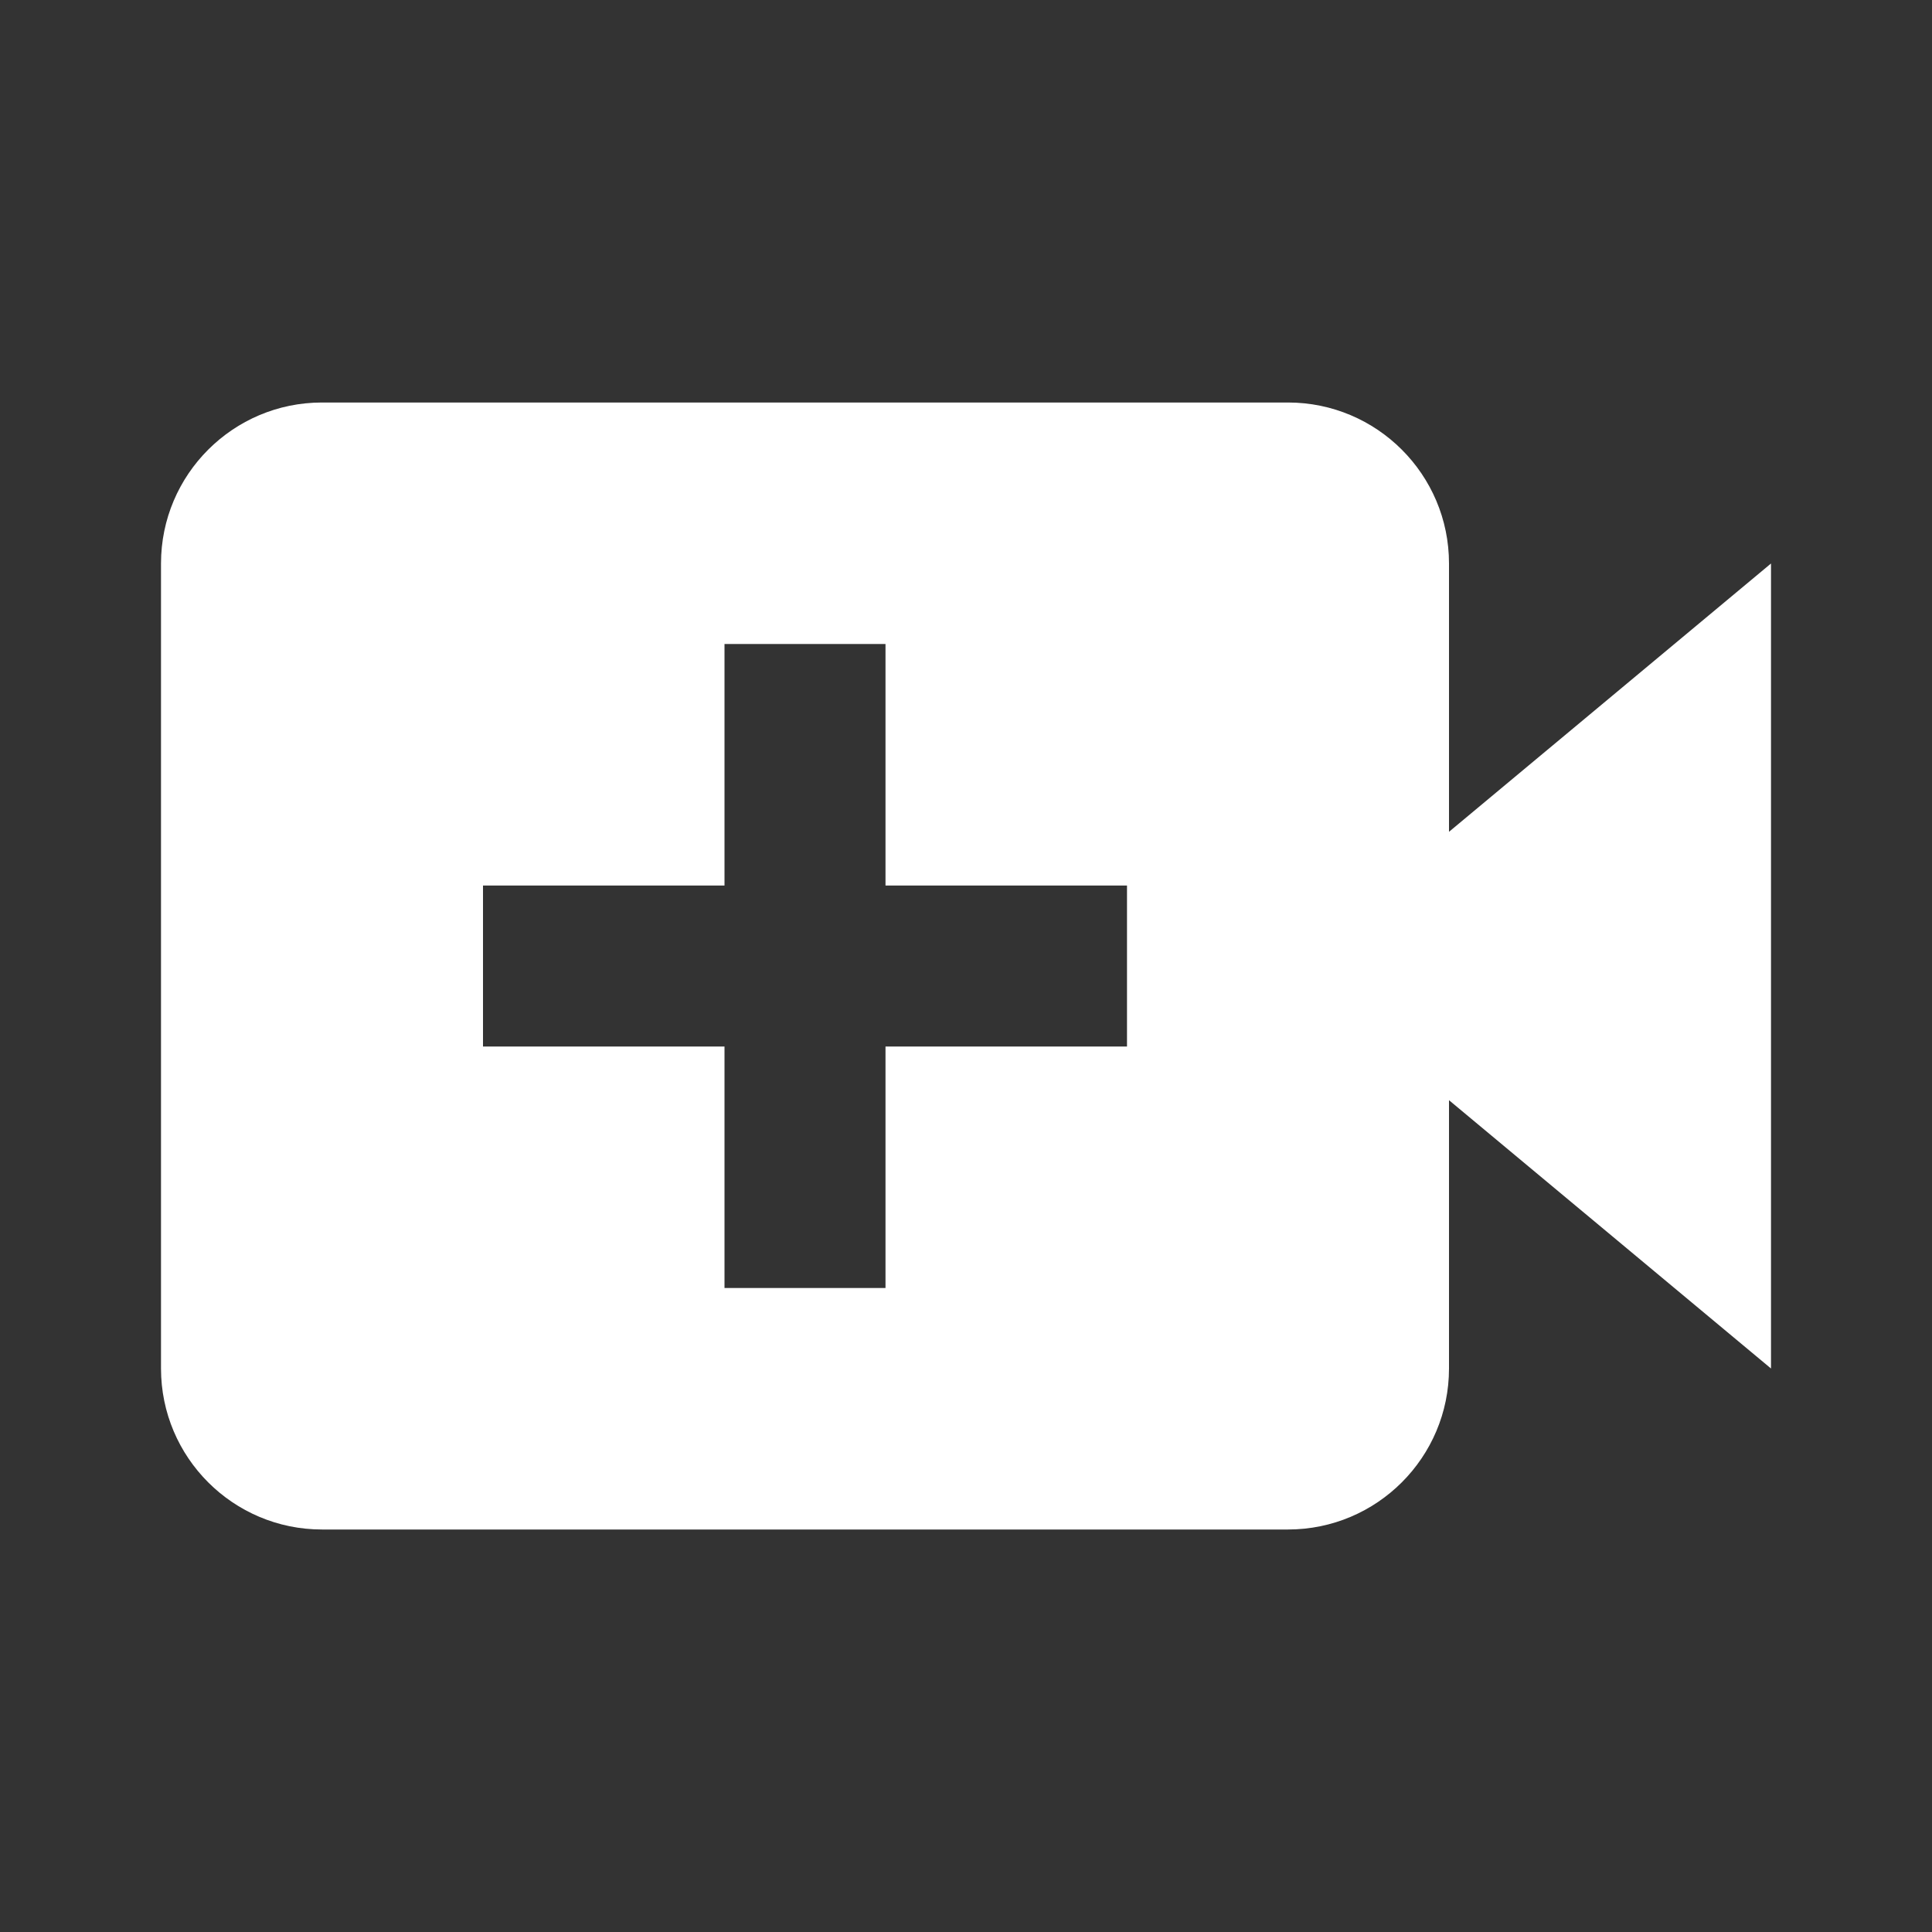 <svg id="SvgjsSvg1070" width="288" height="288" xmlns="http://www.w3.org/2000/svg" version="1.1" xmlns:xlink="http://www.w3.org/1999/xlink" xmlns:svgjs="http://svgjs.com/svgjs"><rect width="100%" height="100%" fill="#333333" stroke="none"/><defs id="SvgjsDefs1071"></defs><g id="SvgjsG1072"><svg xmlns="http://www.w3.org/2000/svg" viewBox="0 0 24 24" width="288" height="288"><path d="m18 7c0-1.104-.896-2-2-2h-12c-1.104 0-2 .896-2 2v10c0 1.104.896 2 2 2h12c1.104 0 2-.896 2-2v-3.333l4 3.333v-10l-4 3.333zm-4 6h-3v3h-2v-3h-3v-2h3v-3h2v3h3z" fill="#ffffff" class="color000 svgShape"></path></svg></g></svg>